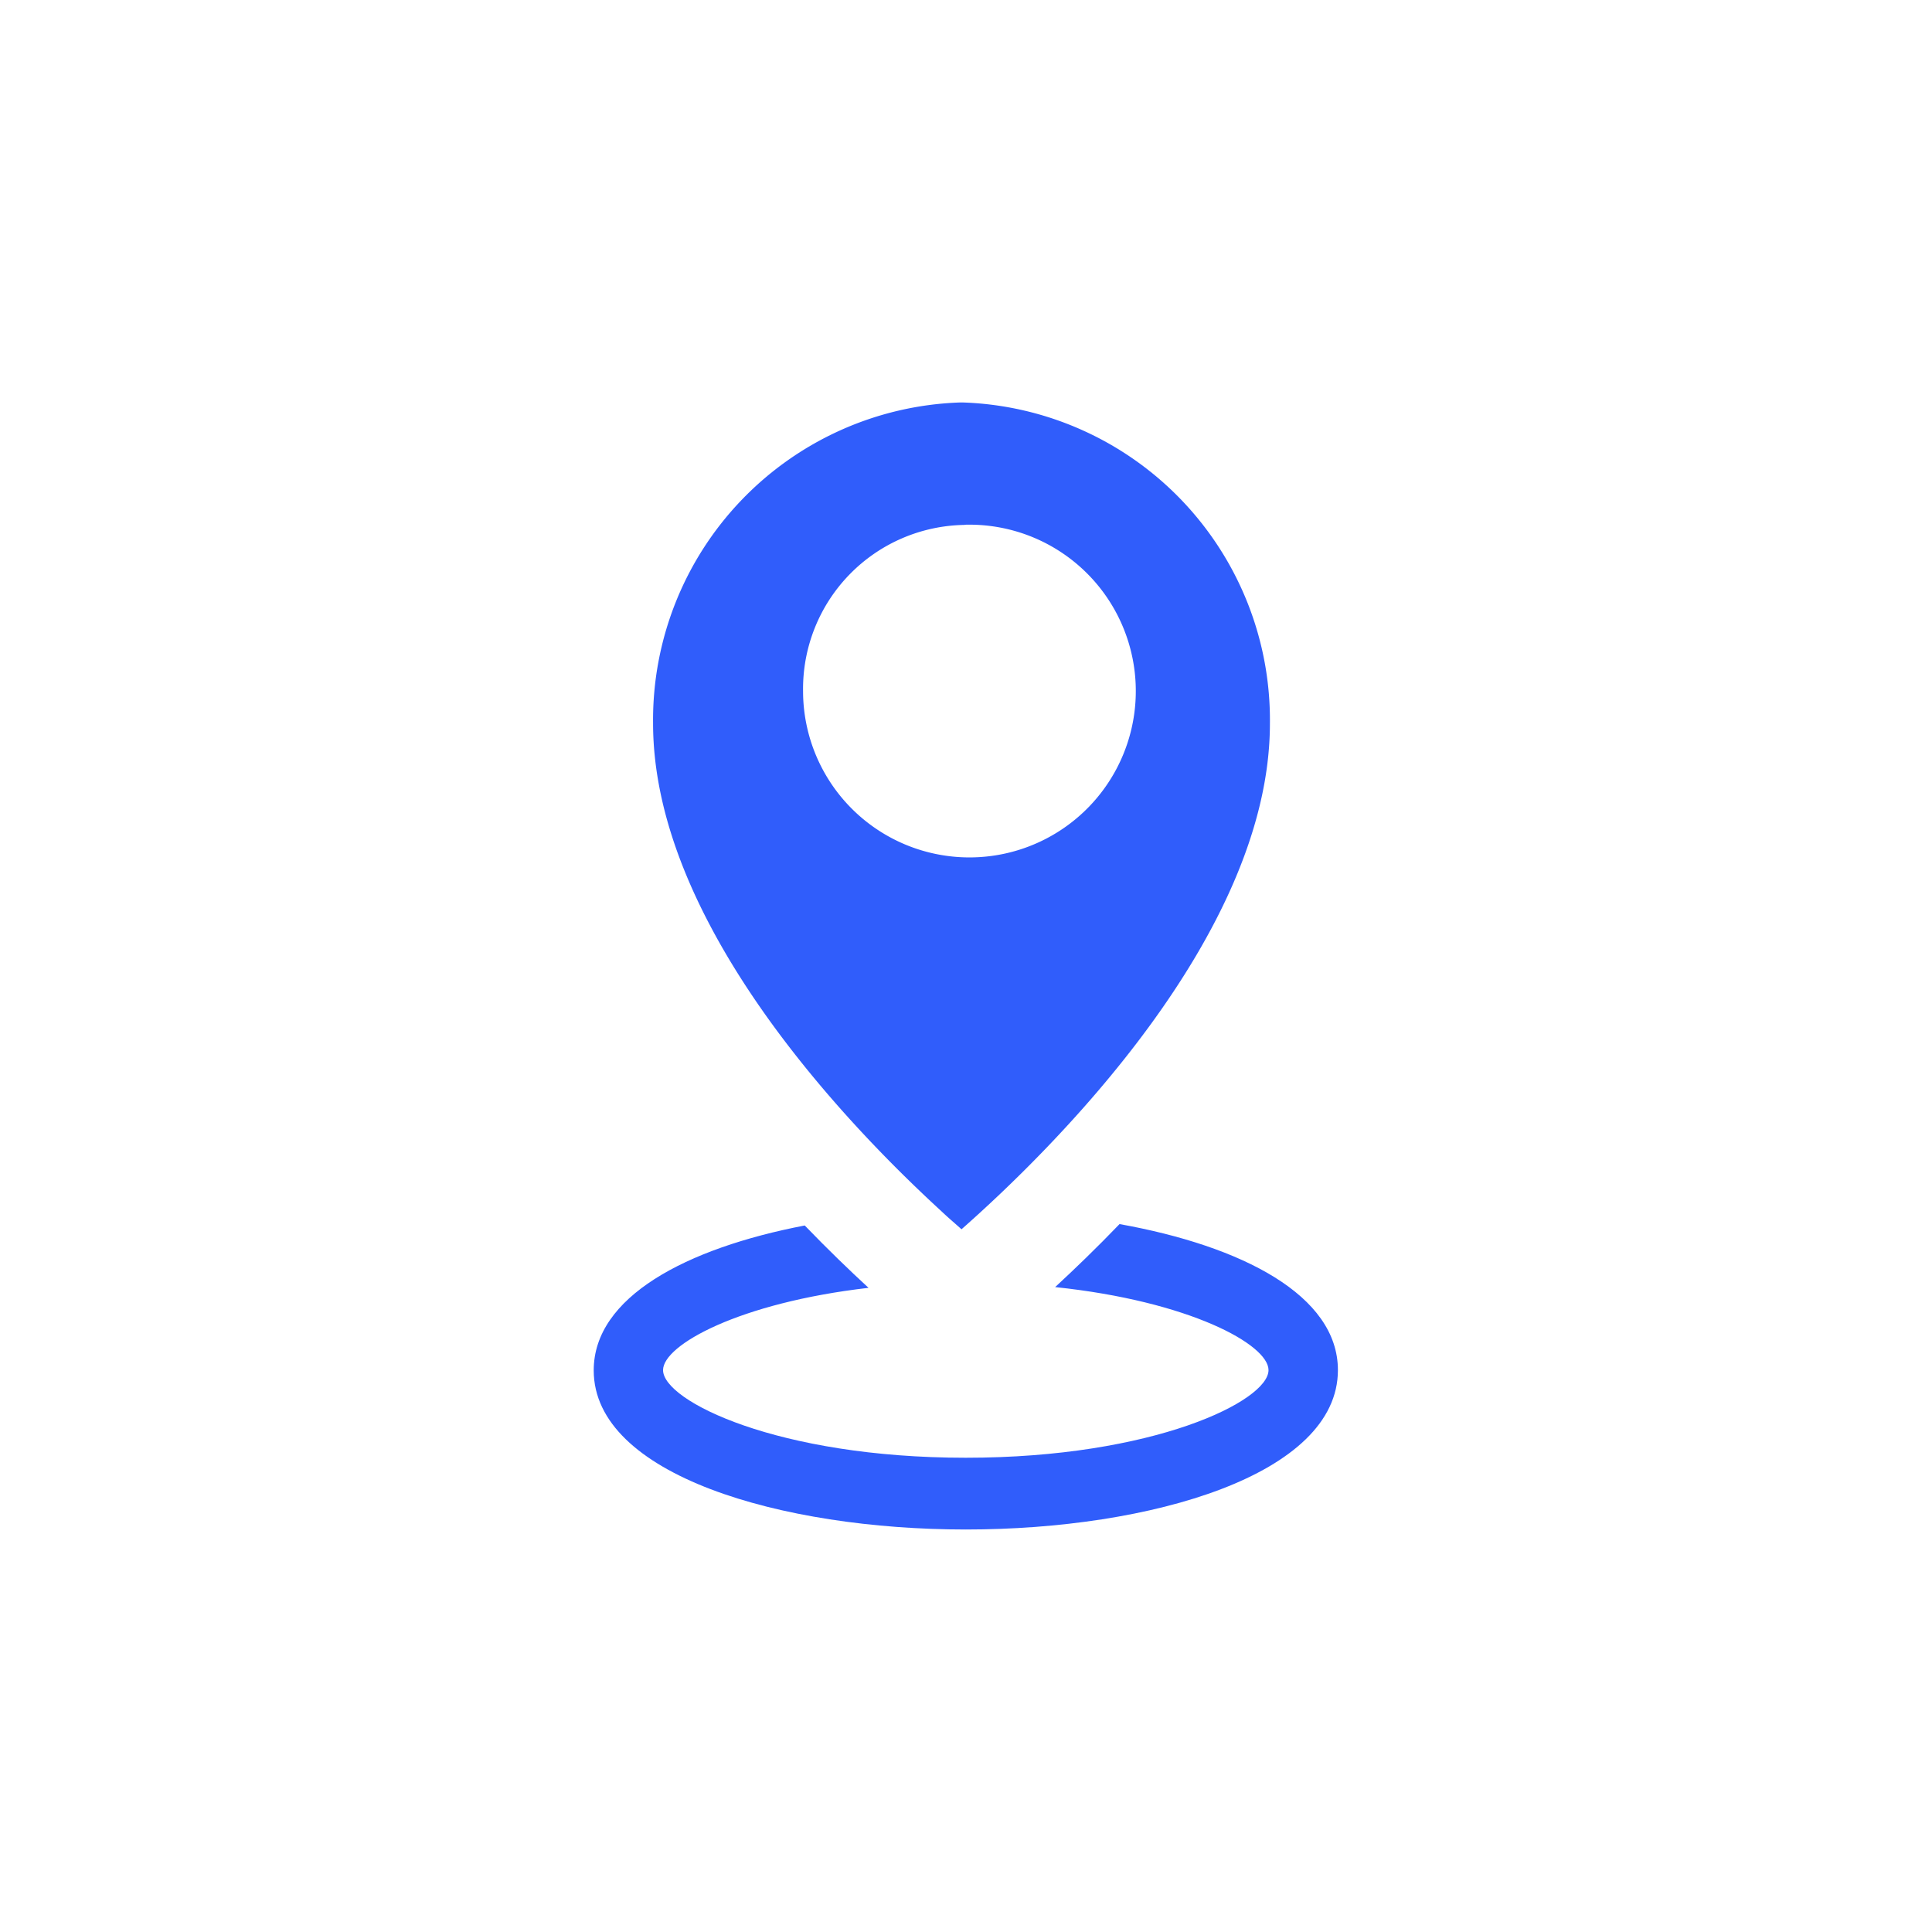 <svg xmlns="http://www.w3.org/2000/svg" id="icon-offices-hover" width="36" height="36" viewBox="0 0 36 36"><defs><style>.cls-1{fill:#305dfb;fill-rule:evenodd}</style></defs><g id="Icon"><path id="Shape_1_copy_10" d="M17.814,8h0.078A5.92,5.92,0,0,1,23.6,13.981c0,3.968-4.113,7.985-5.747,9.425-0.109-.1-0.23-0.2-0.36-0.323l-0.006-.006c-1.809-1.657-5.381-5.4-5.381-9.1A5.921,5.921,0,0,1,17.814,8Zm0.094,2.278a3.1,3.1,0,1,1-3.007,3.1A3.055,3.055,0,0,1,17.908,10.281Z" class="cls-1" data-name="Shape 1 copy 10" transform="translate(0.063 -0.5)"/><path id="Shape_1_copy_12" d="M17.935,29C14.49,29,11,27.982,11,26.035c0-1.366,1.717-2.274,3.932-2.7,0.428,0.444.834,0.835,1.189,1.162-2.412.278-3.829,1.065-3.829,1.533,0,0.576,2.141,1.633,5.641,1.633s5.641-1.058,5.641-1.633c0-.478-1.477-1.285-3.976-1.547,0.359-.331.768-0.725,1.2-1.174,2.281,0.409,4.069,1.327,4.069,2.721C24.868,27.982,21.38,29,17.935,29Z" class="cls-1" data-name="Shape 1 copy 12" transform="translate(0.063 -0.5)"/></g></svg>
